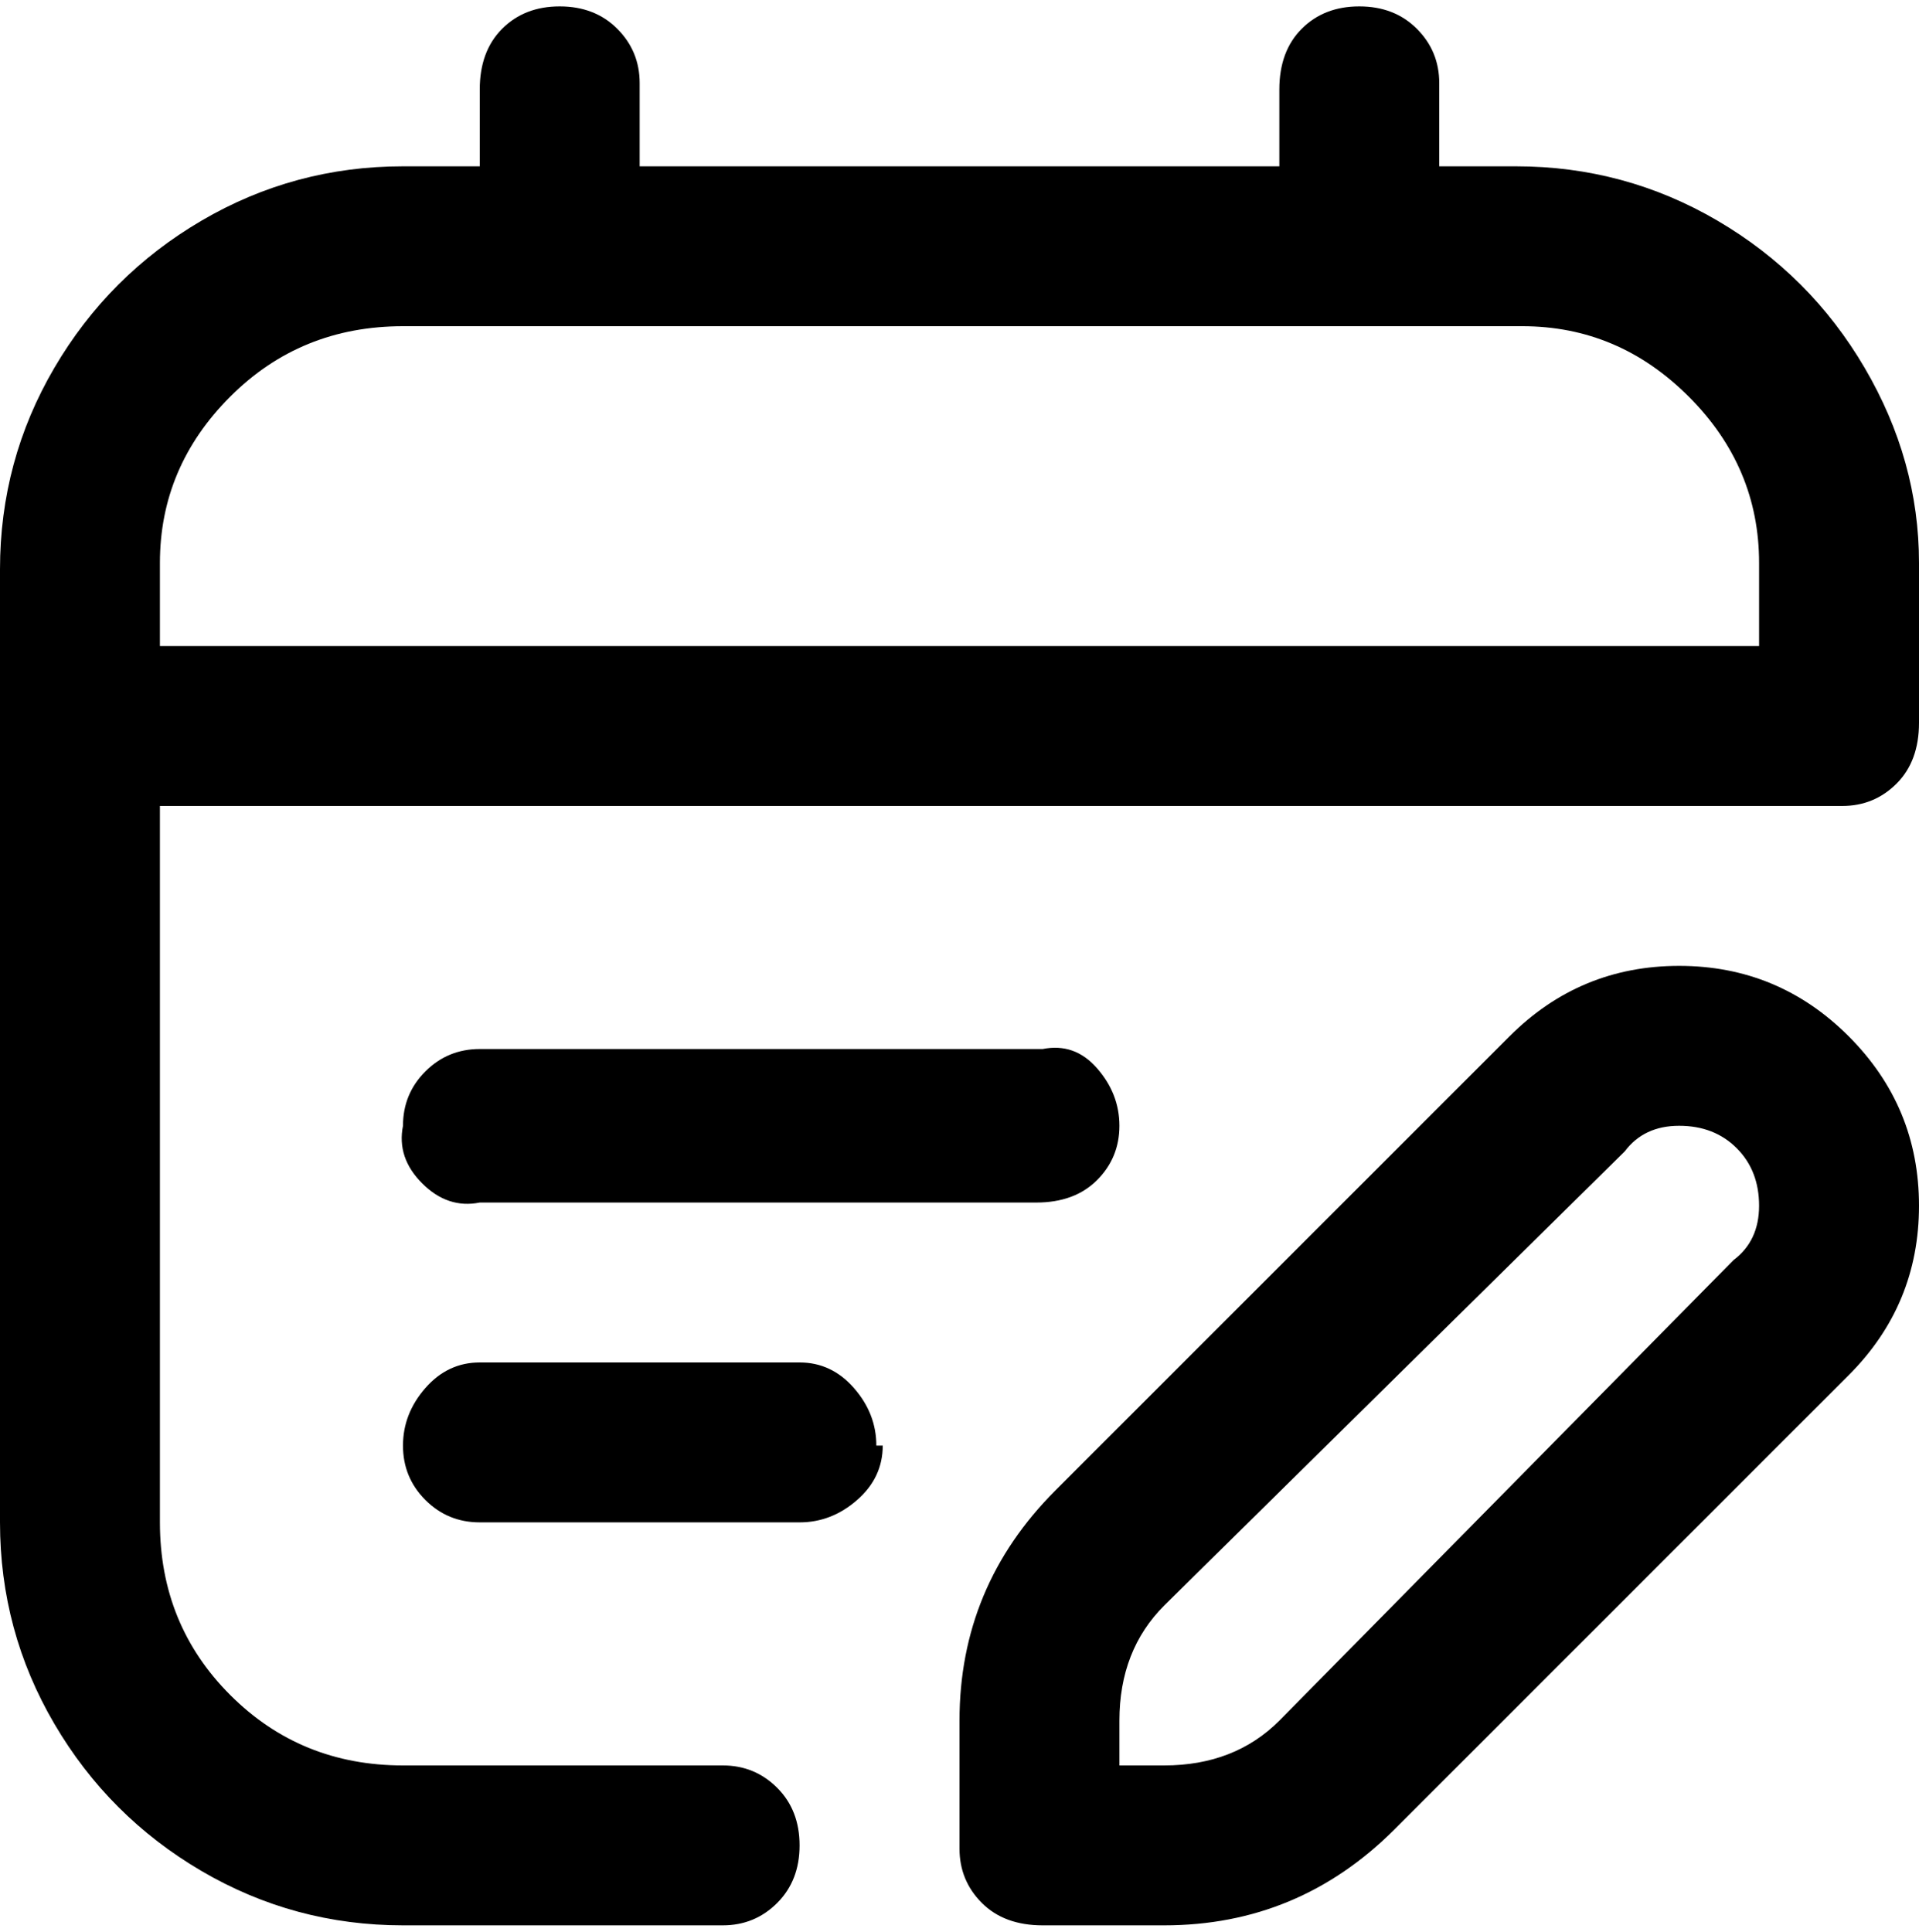 <svg viewBox="0 0 300 302.001" xmlns="http://www.w3.org/2000/svg"><path d="M238 26h-13V13q0-5-3.5-8.5t-9-3.5q-5.5 0-9 3.5T200 14v12H100V13q0-5-3.5-8.5t-9-3.5q-5.5 0-9 3.5T75 14v12H63q-17 0-31.5 8.5t-23 23Q0 72 0 89v149q0 17 8.5 31.5t23 23Q46 301 63 301h50q5 0 8.5-3.5t3.5-9q0-5.5-3.5-9T113 276H63q-16 0-27-11t-11-27V126h263q5 0 8.5-3.5t3.5-9.5V88q0-16-8.5-30.5t-23-23Q254 26 237 26h1zm37 75H25V88q0-15 11-26t27-11h175q15 0 26 11t11 26v13zm-39 61l-71 71q-15 15-15 36v20q0 5 3.5 8.5t9.5 3.5h19q21 0 36-15l71-71q11-11 11-26.5T289 162q-11-11-26.5-11T236 162zm35 35l-71 72q-7 7-18 7h-7v-7q0-11 7-18l72-71q3-4 8.5-4t9 3.5q3.5 3.5 3.5 9t-4 8.5zM63 176q0-5 3.5-8.5T75 164h88q5-1 8.5 3t3.5 9q0 5-3.5 8.5T162 188H75q-5 1-9-3t-3-9zm75 50q0 5-4 8.5t-9 3.5H75q-5 0-8.5-3.5T63 226q0-5 3.5-9t8.5-4h50q5 0 8.5 4t3.5 9h1z"/></svg>